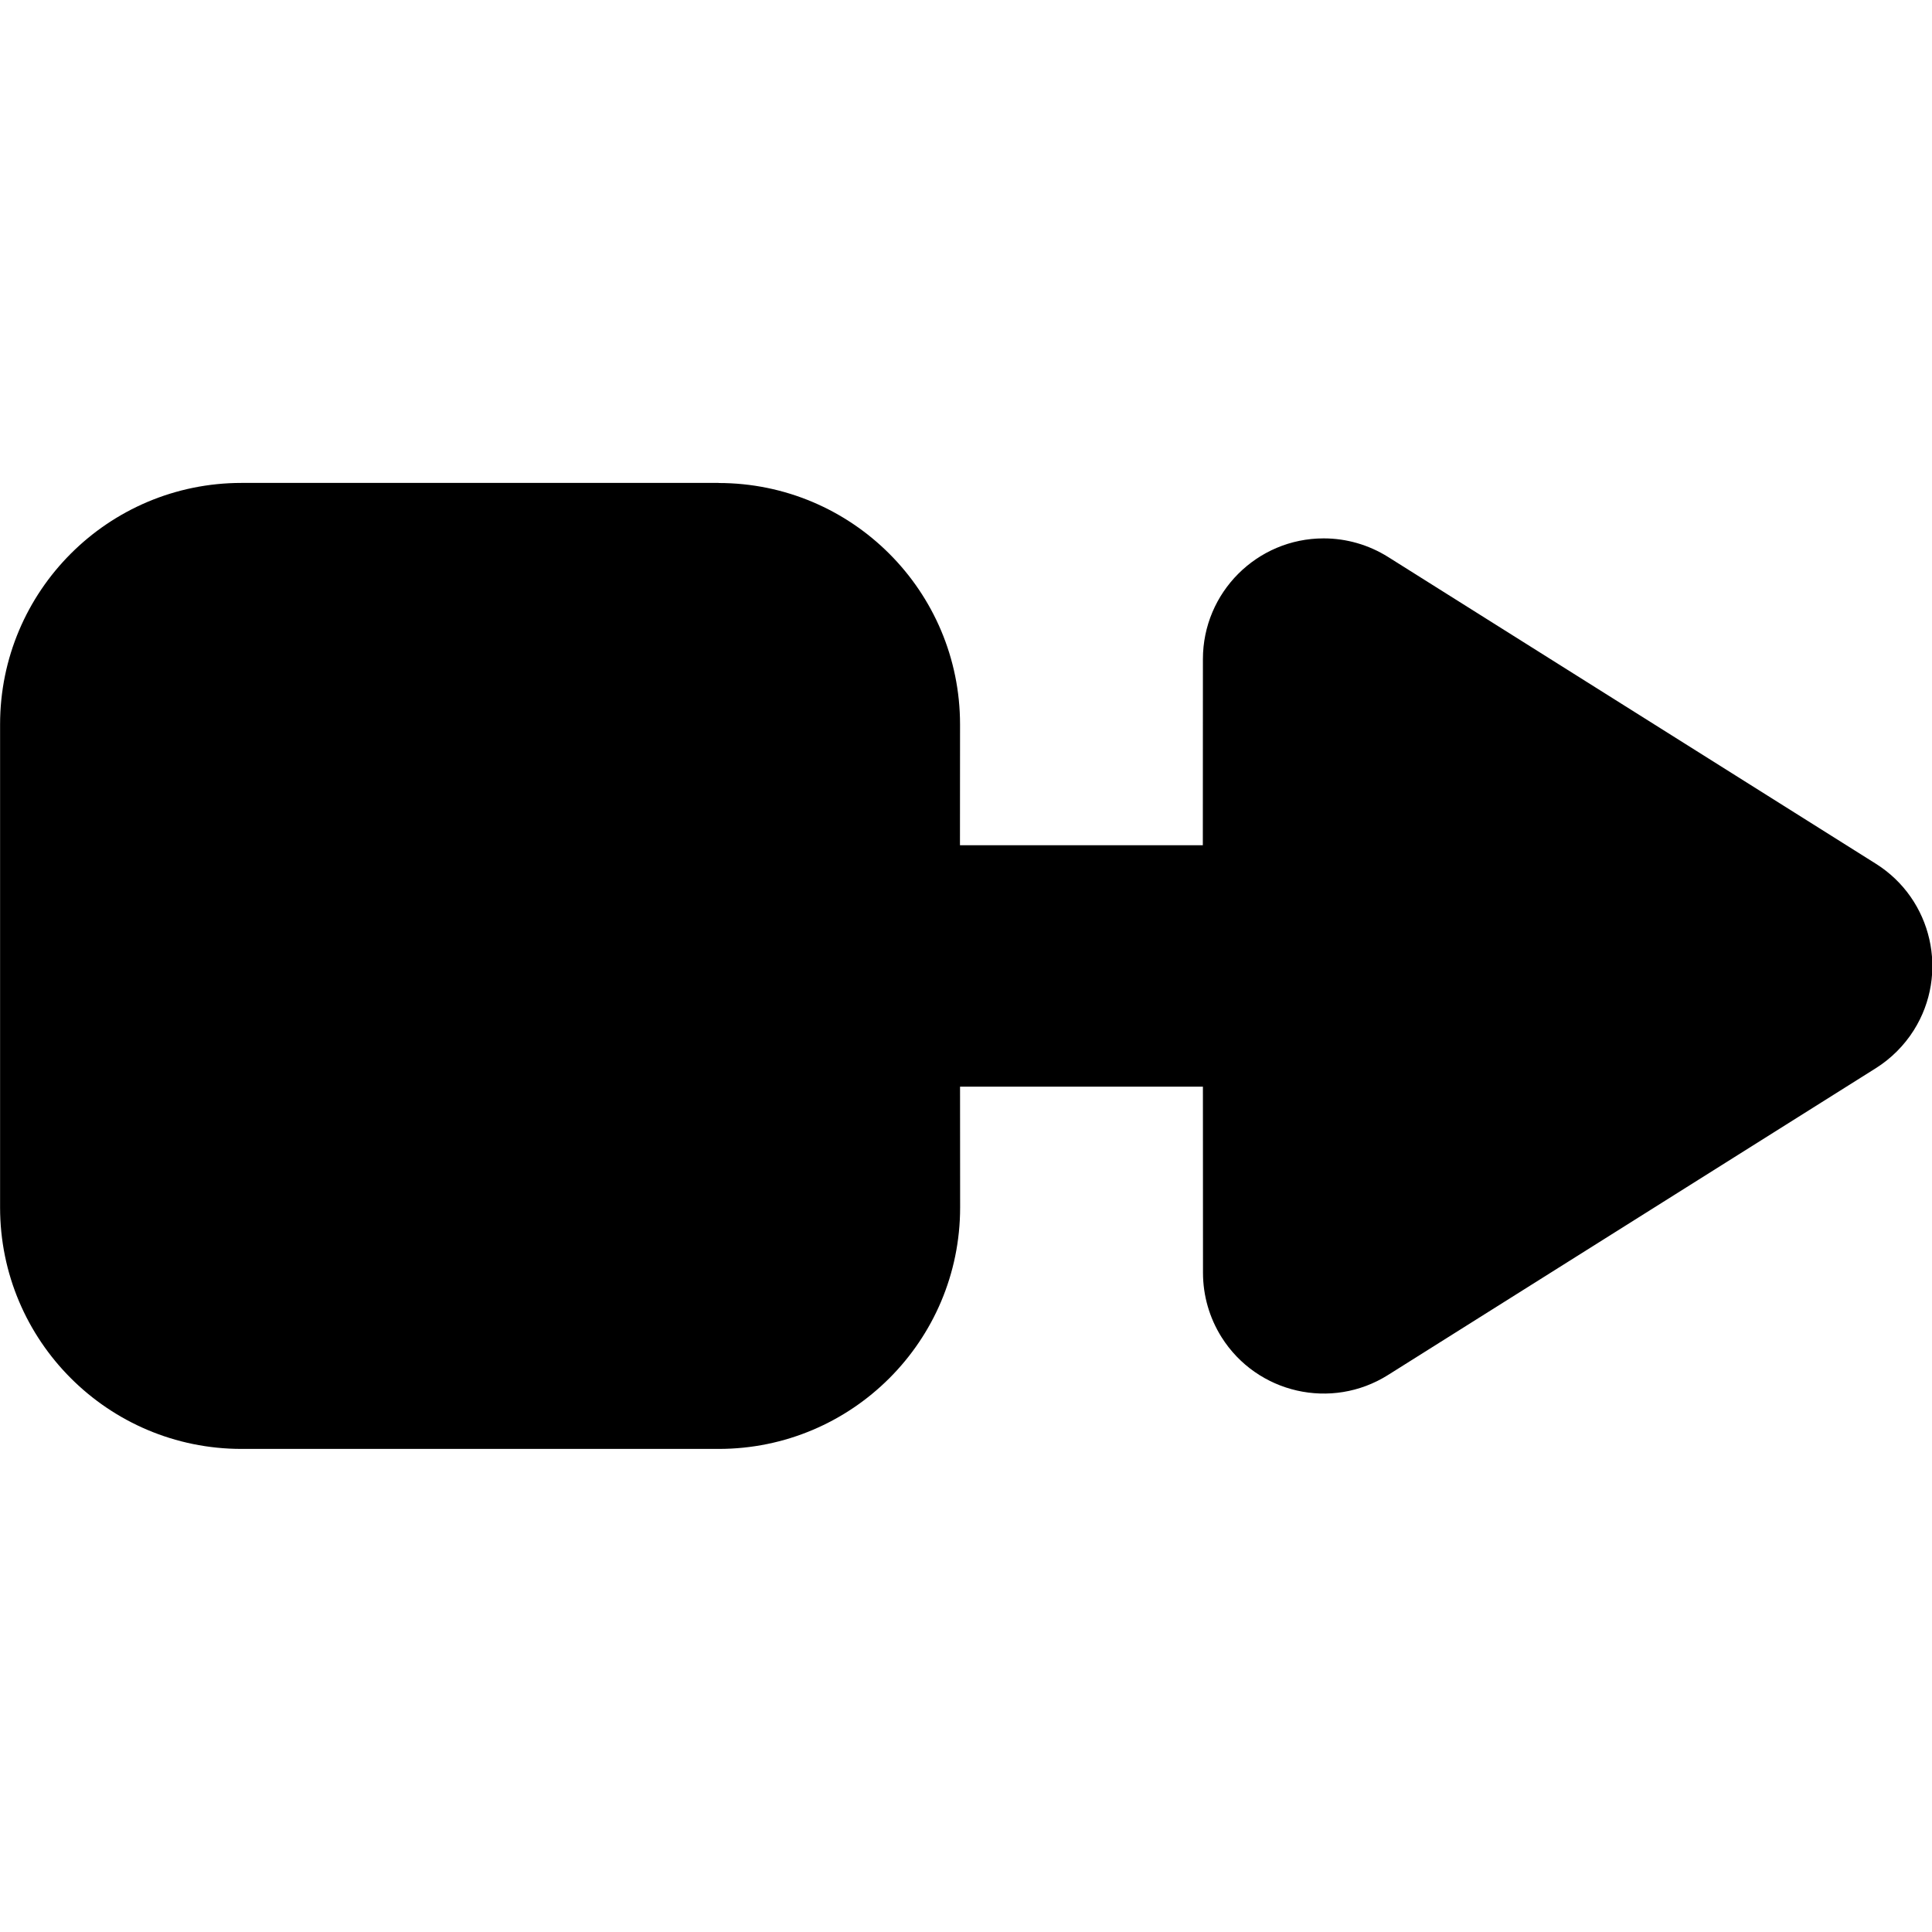 <!-- Generated by IcoMoon.io -->
<svg version="1.1" xmlns="http://www.w3.org/2000/svg" width="24" height="24" viewBox="0 0 24 24">
  <title>tasked-glyph</title>
  <path
    d="M8.926 6c1.657 0 3 1.343 3 3l-0.001 1.5h3.017l0.001-2.312c0-0.828 0.672-1.5 1.5-1.5 0.283 0 0.559 0.080 0.799 0.23l6.061 3.812c0.701 0.441 0.912 1.367 0.471 2.068-0.12 0.19-0.281 0.351-0.471 0.471l-6.061 3.812c-0.701 0.441-1.627 0.23-2.068-0.471-0.15-0.239-0.23-0.516-0.23-0.799l-0.001-2.312h-3.017l0.001 1.5c0 1.657-1.343 3-3 3h-5.926c-1.657 0-3-1.343-3-3v-6c0-1.657 1.343-3 3-3h5.926z"></path>
</svg>
